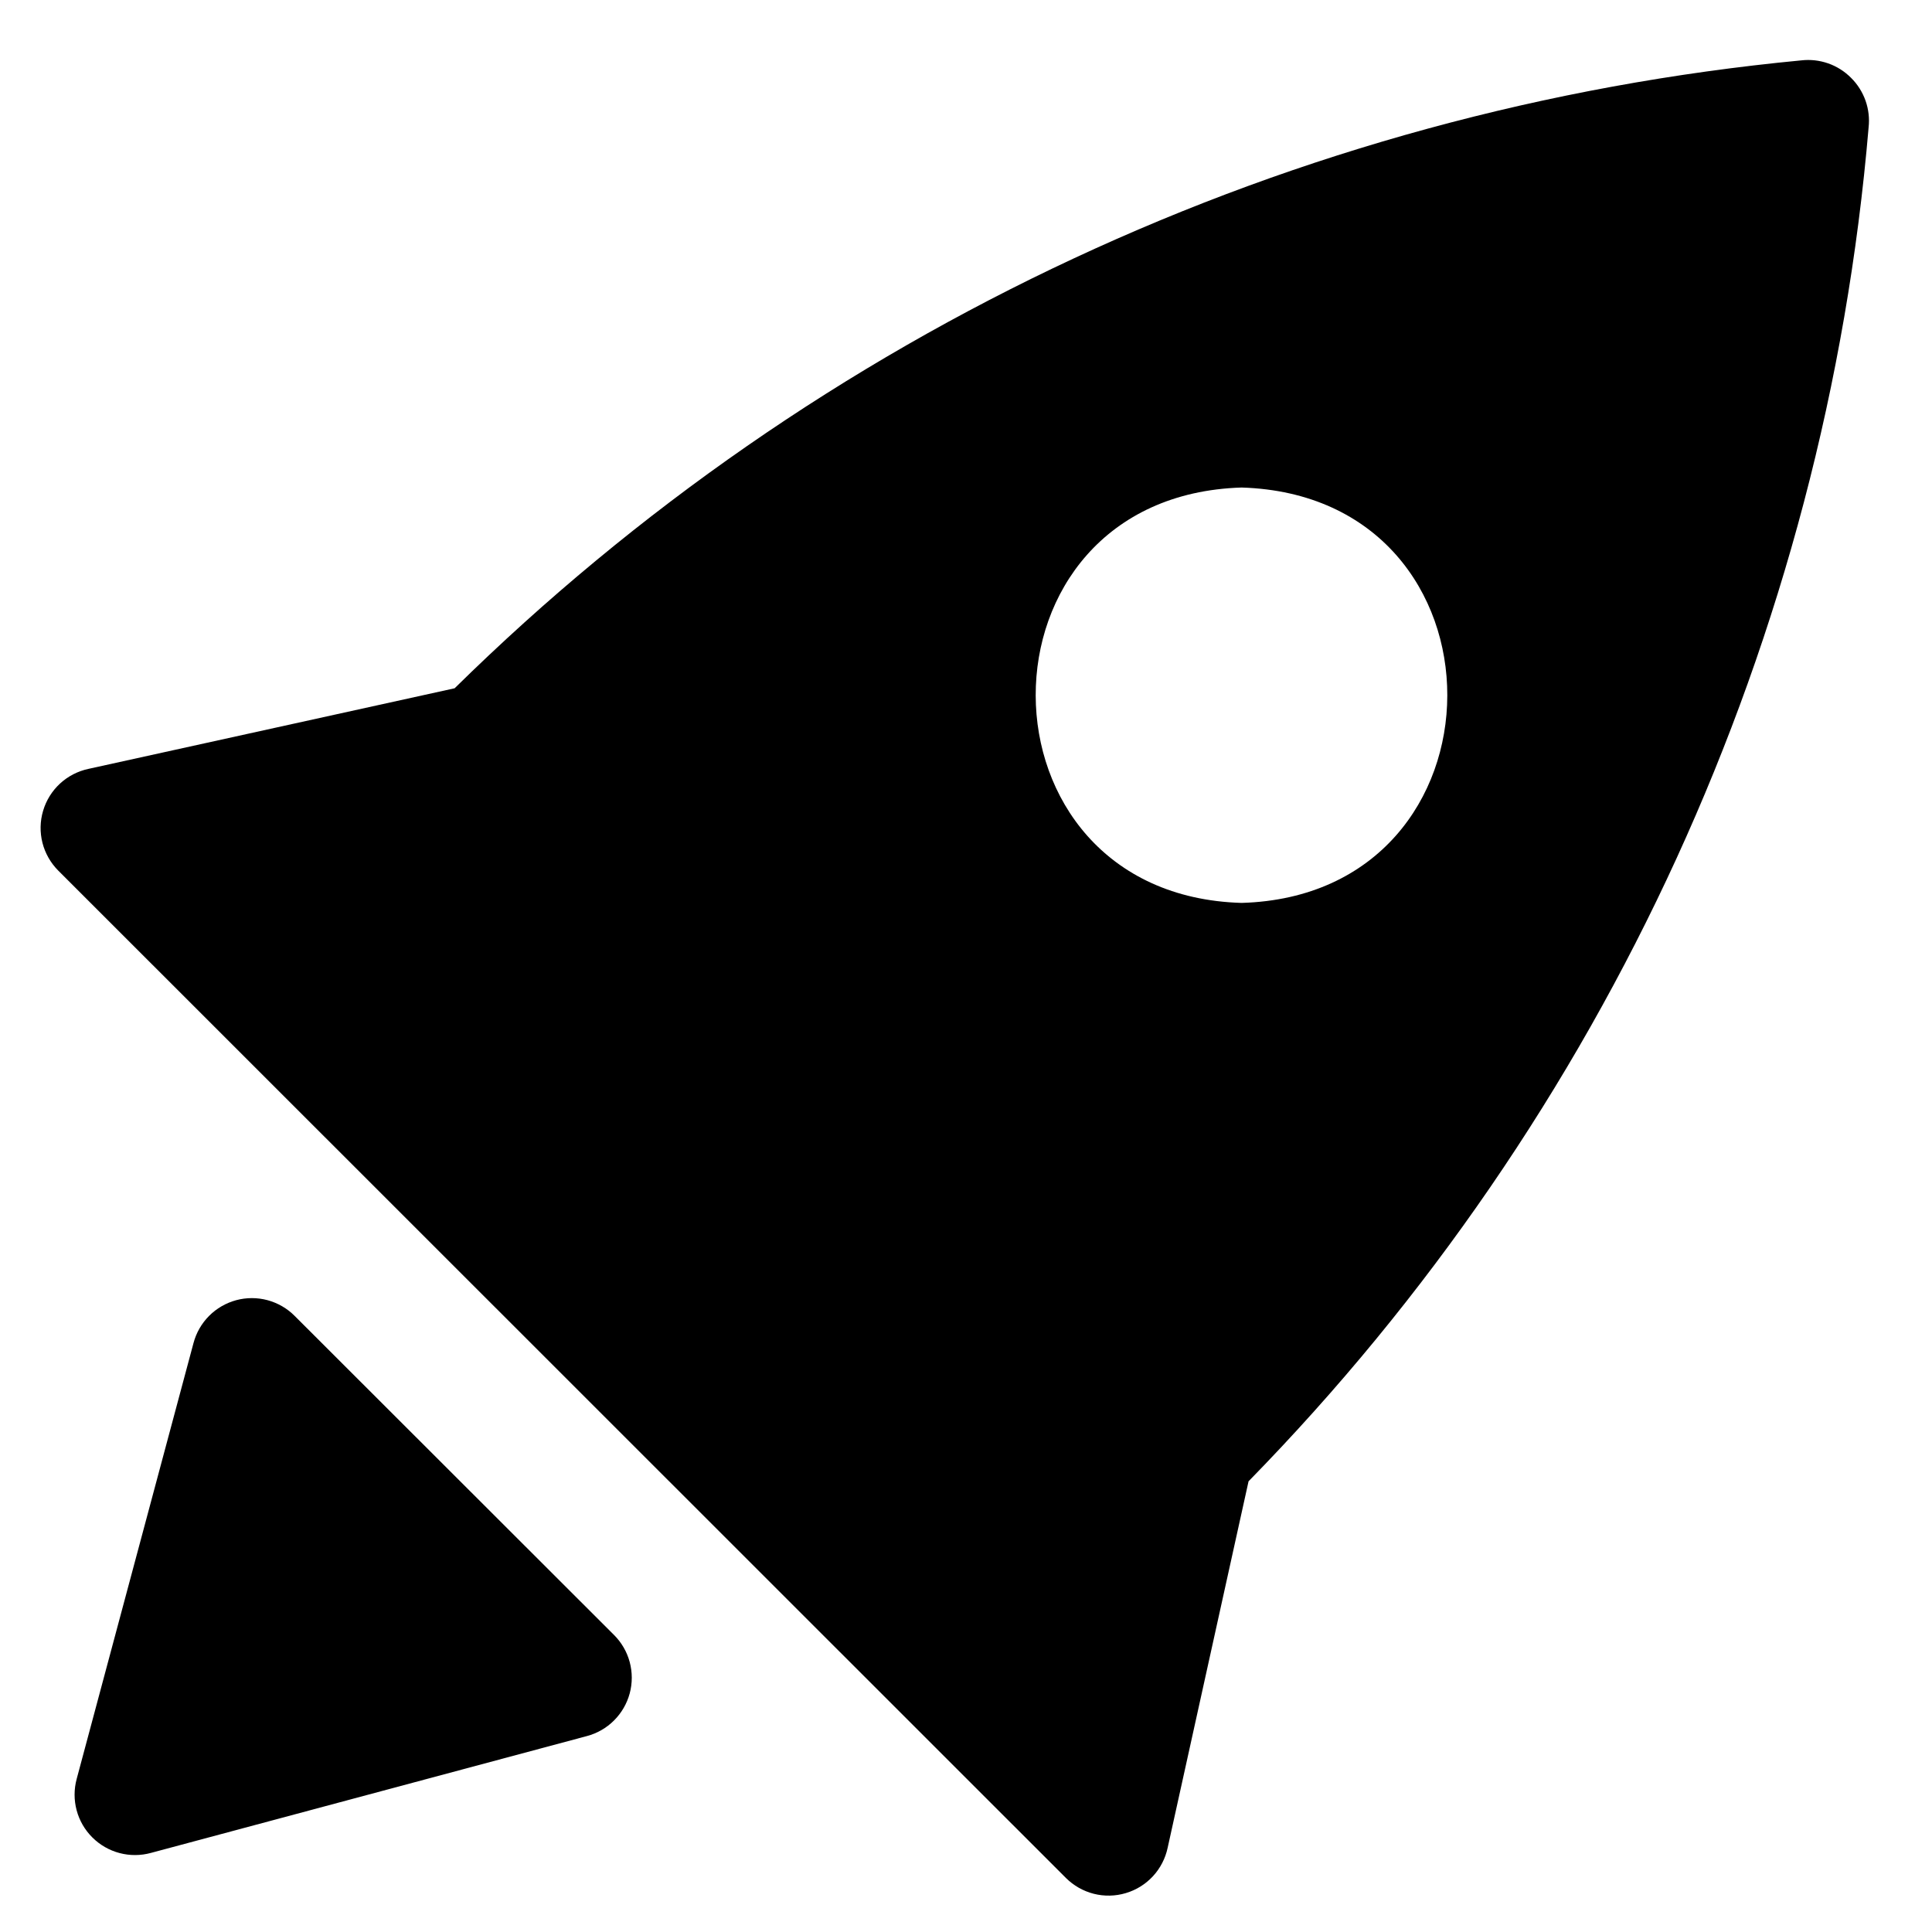 <?xml version="1.0" encoding="UTF-8" standalone="no"?> <svg width="64" height="64" viewBox="0 0 64 64" fill="none" xmlns="http://www.w3.org/2000/svg">
<path d="M61.32 2.58C61.107 2.365 60.848 2.2 60.562 2.1C60.276 2 59.971 1.965 59.67 2C42.853 3.606 27.101 10.95 15.06 22.8L2.93 25.47C2.578 25.545 2.252 25.713 1.988 25.957C1.724 26.201 1.53 26.512 1.428 26.858C1.325 27.203 1.318 27.569 1.406 27.918C1.495 28.267 1.676 28.585 1.93 28.84L35.31 62.21C35.565 62.464 35.883 62.645 36.232 62.734C36.581 62.822 36.947 62.815 37.292 62.712C37.638 62.61 37.949 62.416 38.193 62.152C38.437 61.888 38.605 61.562 38.68 61.21L41.36 49.07C53.208 36.96 60.471 21.102 61.9 4.22C61.933 3.921 61.898 3.618 61.798 3.334C61.697 3.05 61.534 2.792 61.32 2.58V2.58ZM41.13 29.91C32.06 29.65 32.01 16.43 41.13 16.15C50.24 16.43 50.19 29.65 41.13 29.91Z" fill="black"/>
<path d="M9.76 43.59C9.512 43.341 9.202 43.162 8.862 43.07C8.522 42.979 8.164 42.979 7.825 43.07C7.485 43.162 7.175 43.341 6.927 43.59C6.678 43.84 6.5 44.15 6.41 44.49L2.54 58.93C2.448 59.27 2.448 59.629 2.539 59.969C2.63 60.31 2.81 60.62 3.06 60.868C3.309 61.117 3.62 61.295 3.961 61.385C4.302 61.475 4.66 61.473 5 61.38L19.44 57.51C19.78 57.42 20.091 57.242 20.34 56.993C20.589 56.745 20.768 56.435 20.86 56.096C20.951 55.756 20.951 55.398 20.86 55.058C20.769 54.718 20.589 54.408 20.34 54.16L9.76 43.59Z" fill="black"/>
</svg>
